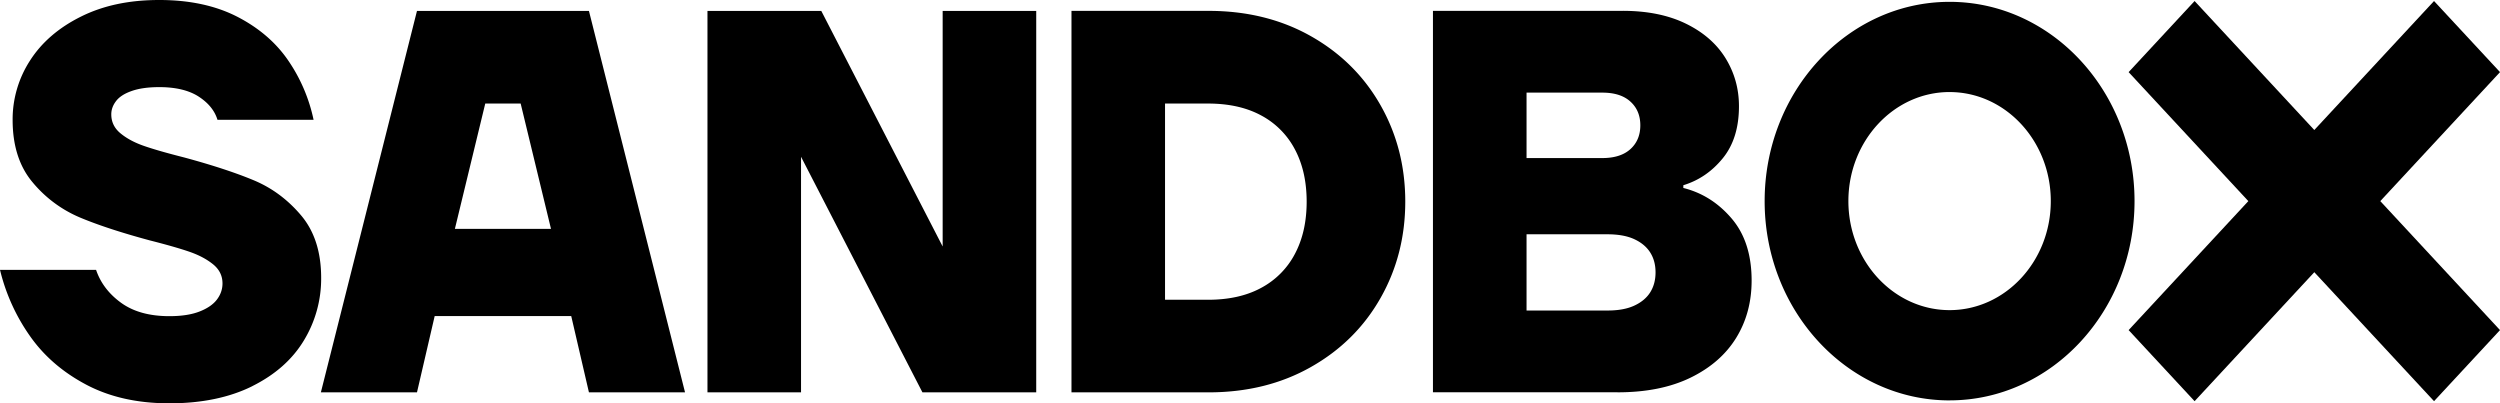 <svg xmlns="http://www.w3.org/2000/svg" width="155" height="25" fill="none"><g fill="currentColor" clip-path="url(#sandbox_svg__a)"><path d="M143.487 8.061 136.065.064l-4.09 4.408 7.422 7.997-7.422 7.997 4.09 4.407 7.422-7.997 7.423 7.997 4.09-4.407-7.422-7.997L155 4.472V4.47L150.91.064z"></path><path d="M120.875 5.707c-3.46 0-6.275 3.033-6.275 6.76 0 3.728 2.815 6.761 6.275 6.761 3.459 0 6.274-3.033 6.274-6.76 0-3.728-2.815-6.76-6.274-6.76m0 19.117c-6.323 0-11.467-5.542-11.467-12.354 0-6.813 5.144-12.357 11.467-12.357 6.322 0 11.466 5.542 11.466 12.355 0 6.812-5.144 12.354-11.466 12.354M15.648 23.937q2.132-1.064 3.198-2.838a7.37 7.37 0 0 0 1.066-3.869q0-2.397-1.238-3.869-1.238-1.47-2.932-2.18-1.693-.707-4.327-1.42-1.6-.405-2.477-.71-.878-.302-1.458-.777-.58-.473-.58-1.182-.001-.44.298-.828.297-.39.972-.624.675-.238 1.708-.238 1.537.001 2.445.59.908.593 1.161 1.437h5.958a10.2 10.2 0 0 0-1.553-3.65q-1.145-1.69-3.167-2.736Q12.698.001 9.877 0c-1.883 0-3.48.343-4.861 1.031q-2.069 1.03-3.152 2.72A6.7 6.7 0 0 0 .783 7.435q0 2.398 1.238 3.868a7.7 7.7 0 0 0 2.932 2.18q1.694.709 4.328 1.42 1.599.406 2.476.71.878.305 1.459.778.579.473.579 1.182 0 .54-.344.997-.345.457-1.081.744-.736.288-1.866.288-1.851 0-2.995-.828-1.143-.829-1.553-2.044H0a12 12 0 0 0 1.834 4.07q1.301 1.875 3.497 3.041 2.194 1.166 5.173 1.165c1.986 0 3.72-.355 5.142-1.065M30.086 6.42h2.195l1.88 7.769h-5.958zm-4.233 17.906 1.097-4.73h8.466l1.098 4.73h5.958L36.514.676H25.853l-5.959 23.65zM58.445 15.282 50.919.676h-7.056v23.648h5.801V9.72l7.526 14.604h7.056V.676h-5.801V12.5M72.232 18.582V6.42h2.666q1.944 0 3.307.744a5.03 5.03 0 0 1 2.086 2.112q.722 1.367.722 3.227 0 1.857-.722 3.226a5.03 5.03 0 0 1-2.086 2.112q-1.363.745-3.307.744h-2.666zm2.697 5.744q3.576 0 6.35-1.572 2.777-1.57 4.312-4.274 1.535-2.701 1.536-5.98 0-3.278-1.536-5.981T81.28 2.245Q78.504.675 74.93.674h-8.498v23.65h8.497zM94.646 9.798V5.743h4.704q1.129 0 1.739.559.612.556.611 1.47 0 .912-.611 1.47-.611.556-1.74.558h-4.703zm0 9.458v-4.73h5.018q1.004 0 1.662.303.659.305.989.828.33.524.329 1.232 0 .71-.329 1.233-.33.523-.989.827-.659.305-1.662.303h-5.018zm5.644 5.068q2.665 0 4.531-.912t2.823-2.466q.956-1.553.957-3.548 0-2.4-1.239-3.851-1.239-1.454-2.995-1.893v-.17q1.442-.438 2.446-1.672 1.003-1.232 1.003-3.227 0-1.621-.831-2.974-.832-1.35-2.462-2.145t-3.92-.794h-11.76v23.65h11.445z"></path></g><defs><clipPath id="sandbox_svg__a"><path fill="#fff" d="M0 0h155v25H0z"></path></clipPath></defs></svg>